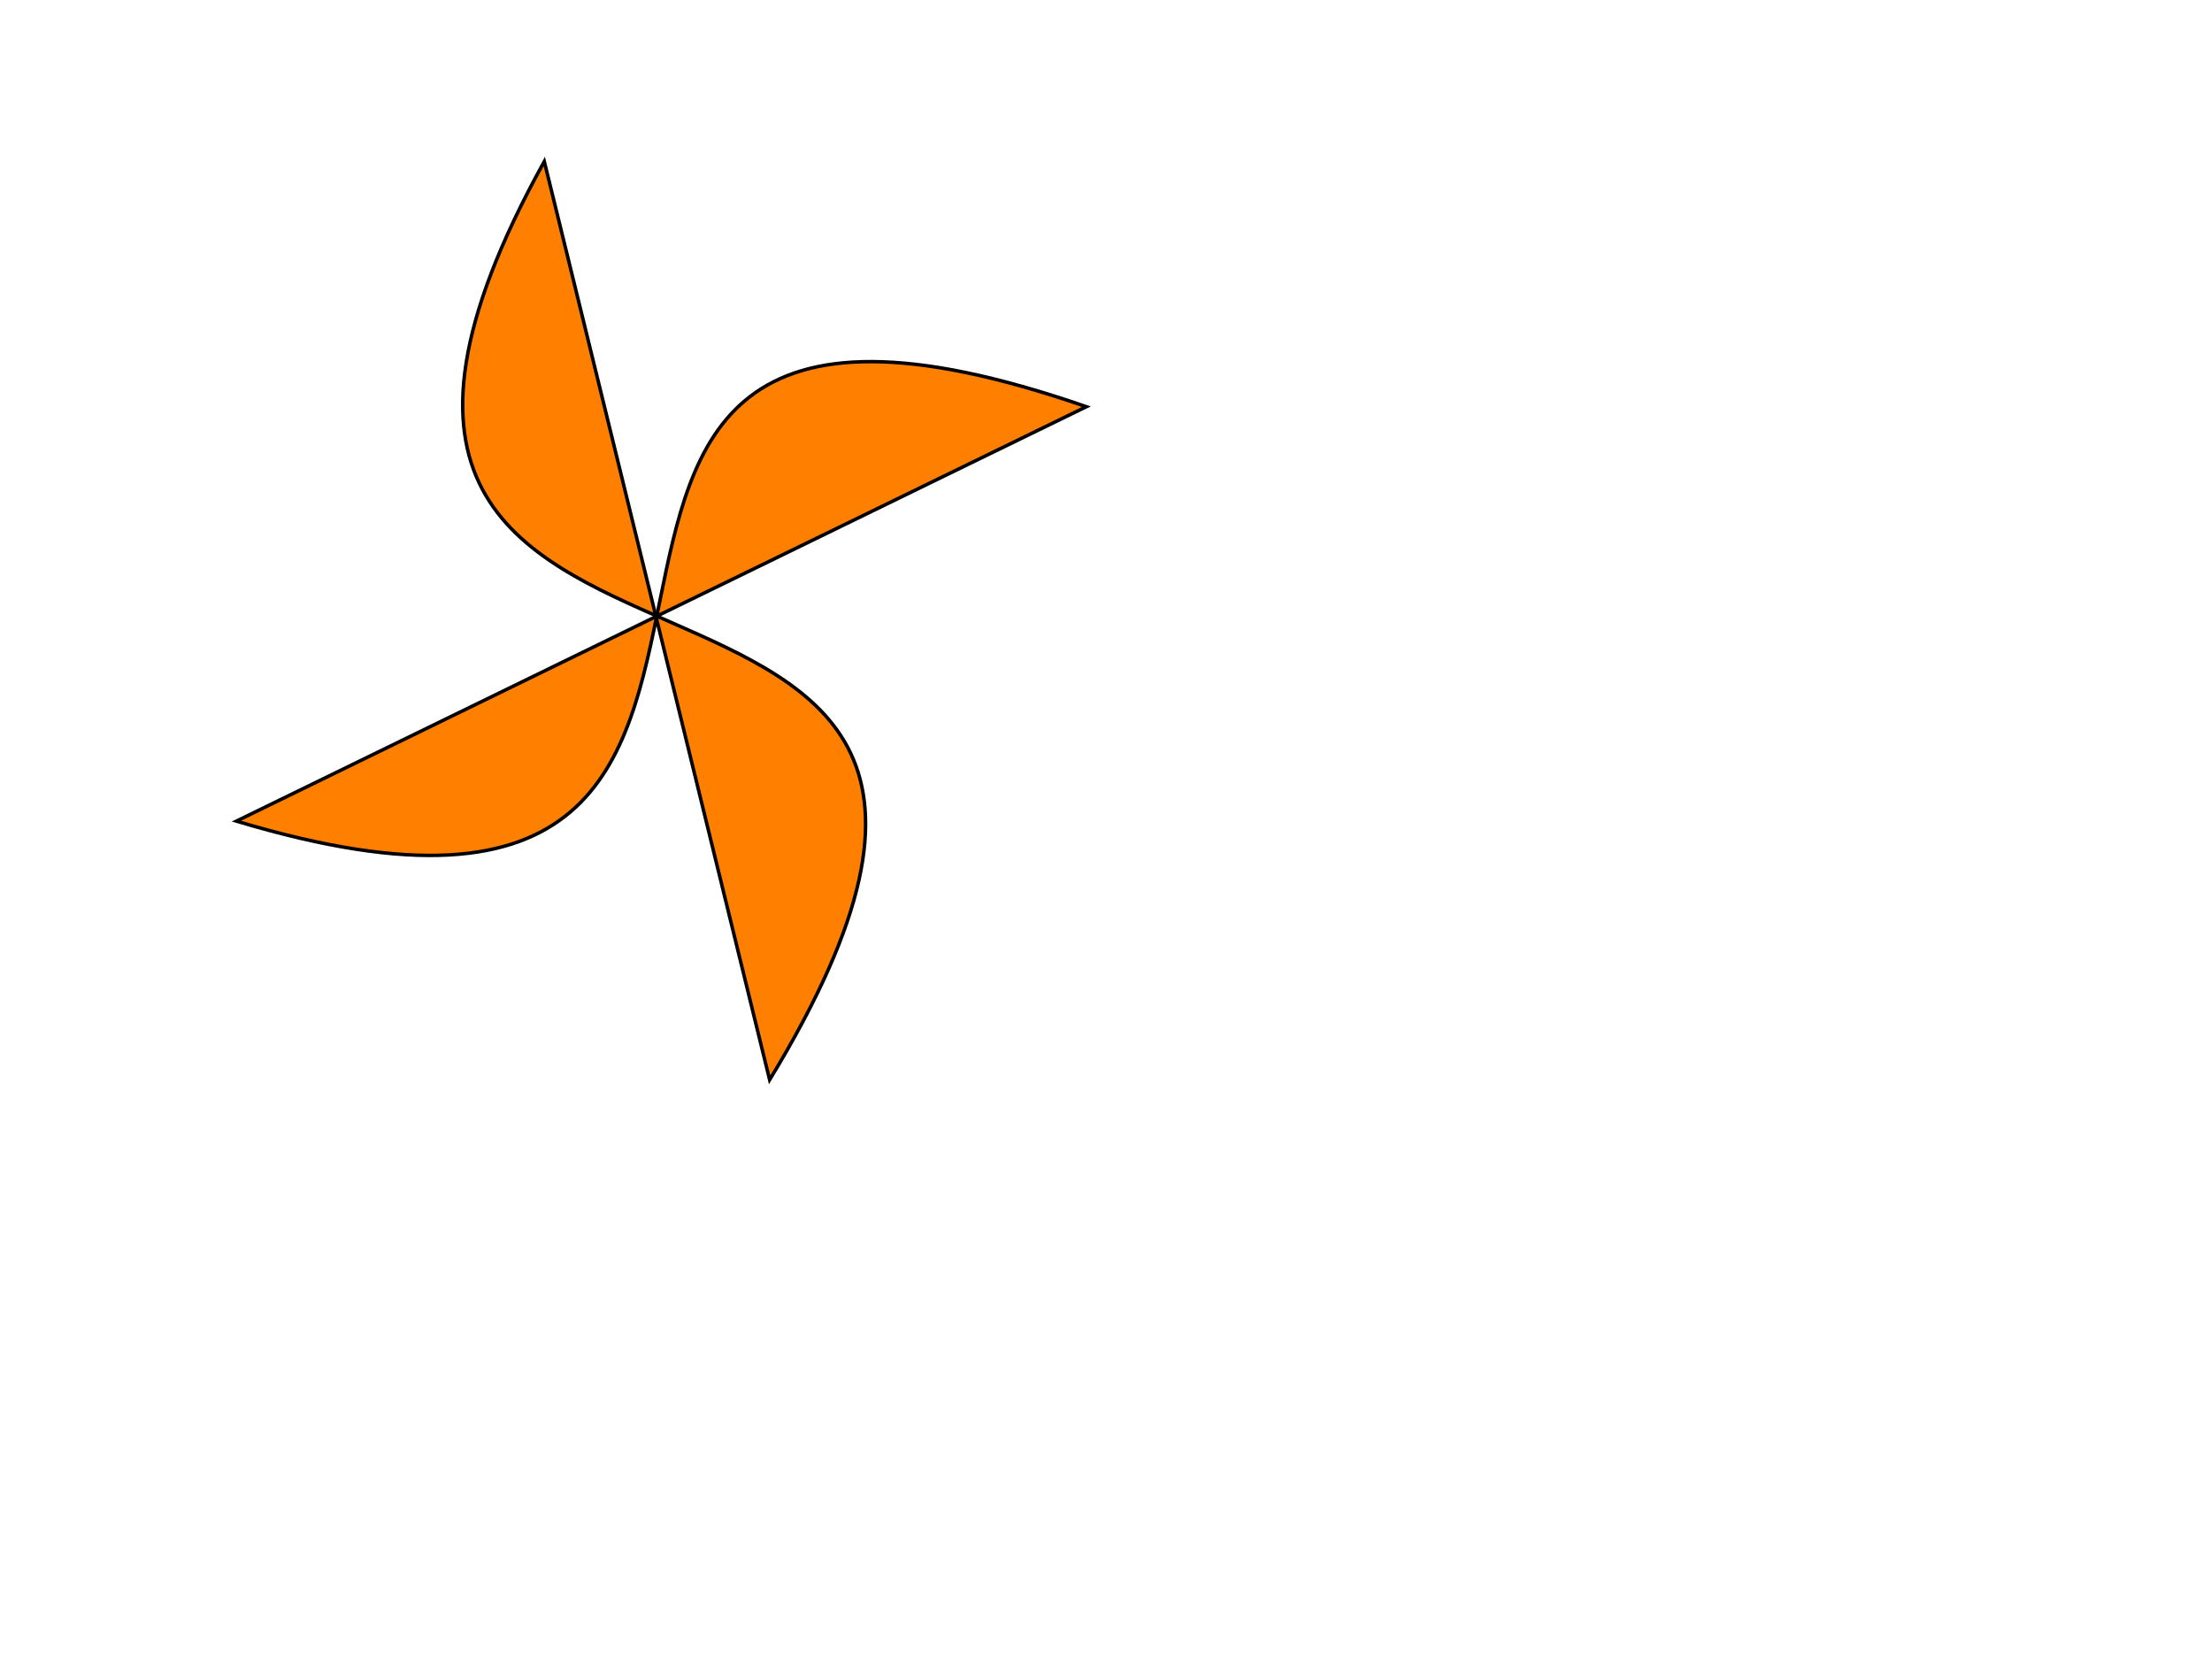<?xml version="1.0"?>
<svg width="640" height="480" xmlns="http://www.w3.org/2000/svg" xmlns:svg="http://www.w3.org/2000/svg">
 <!-- Created with SVG-edit - https://github.com/SVG-Edit/svgedit-->
 <g class="layer">
  <title>Layer 1</title>
  <path d="m157.48,46.711c-104.767,189.454 179.93,77.192 65.2,265.711l-65.2,-265.711z" fill="#ff7f00" id="svg_2" stroke="#000000" stroke-dasharray="null" stroke-linecap="null" stroke-linejoin="null"/>
  <path d="m156.242,42.737c-104.767,189.454 179.93,77.192 65.2,265.71l-65.2,-265.71z" fill="#ff7f00" id="svg_3" stroke="#000000" stroke-dasharray="null" stroke-linecap="null" stroke-linejoin="null" transform="rotate(-102.206 190.921 175.592)"/>
 </g>
</svg>